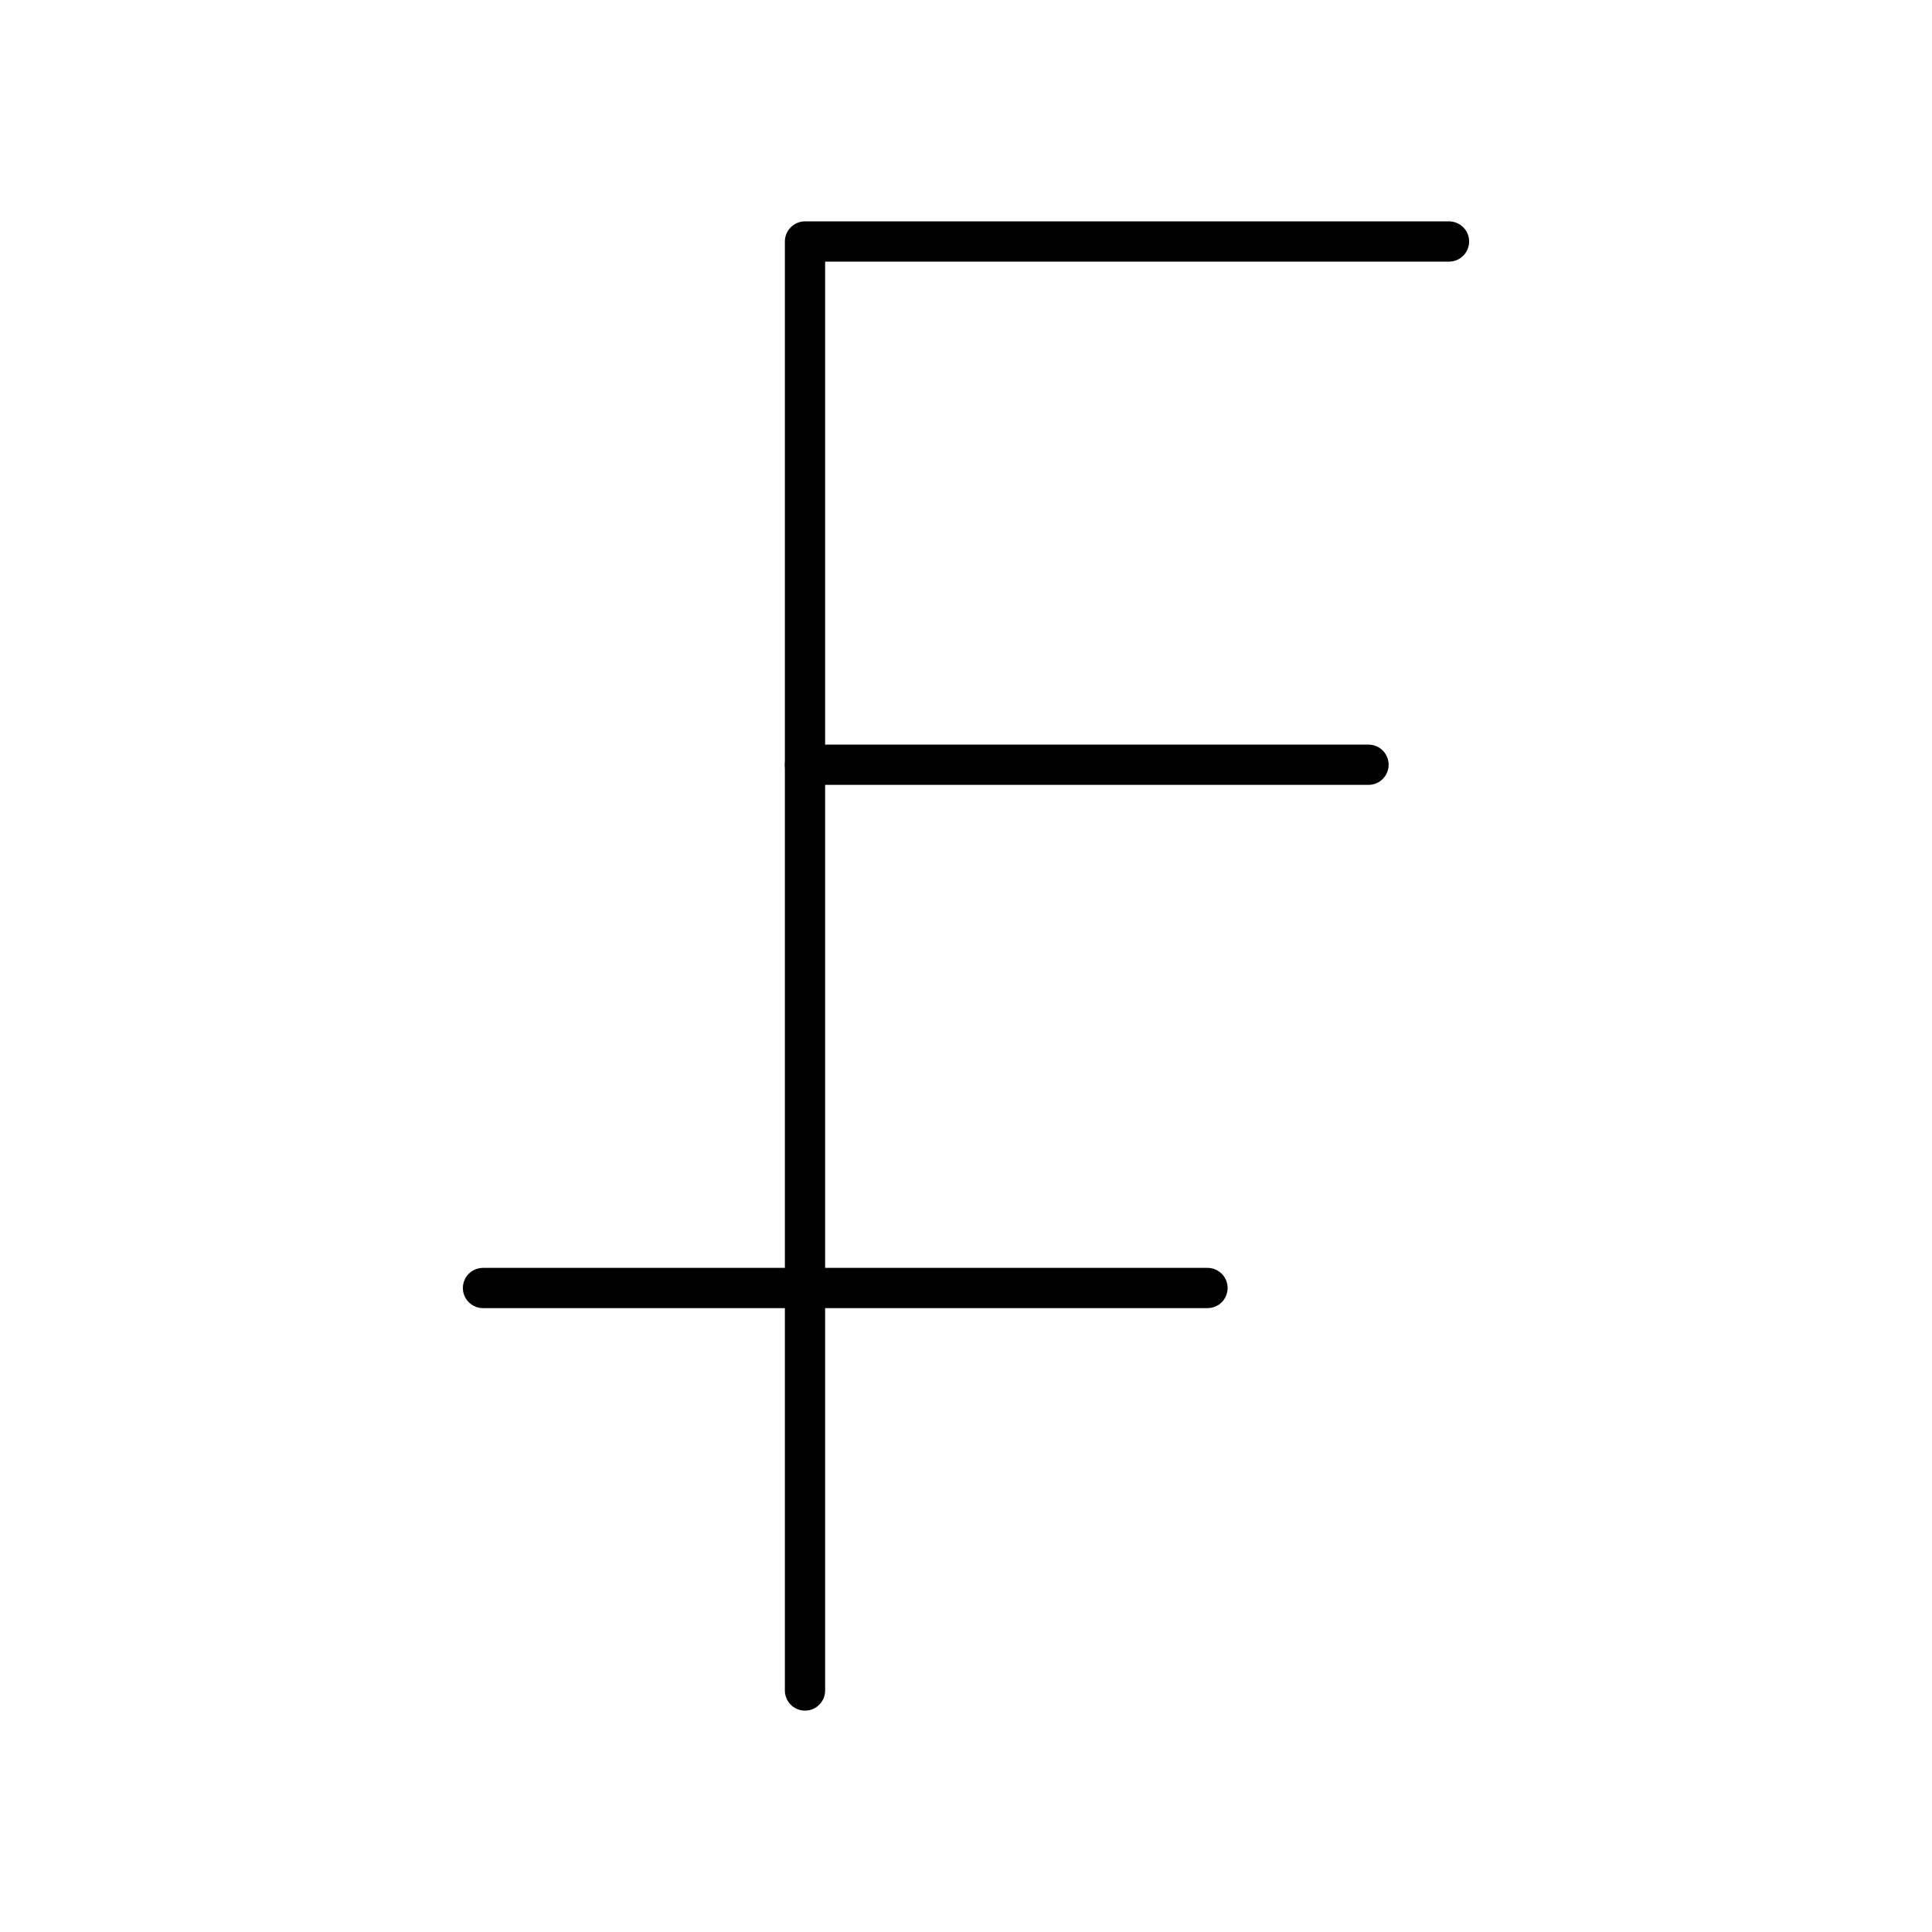 <?xml version="1.0"?>
<svg xmlns="http://www.w3.org/2000/svg" width="24" height="24" viewBox="0 0 24 24" fill="none" stroke="currentColor" stroke-width=".5" stroke-linecap="round" stroke-linejoin="round">
  <path d="M10 21V3h8"/>
  <path d="M6 16h9"/>
  <path d="M10 9.5h7"/>
</svg>
